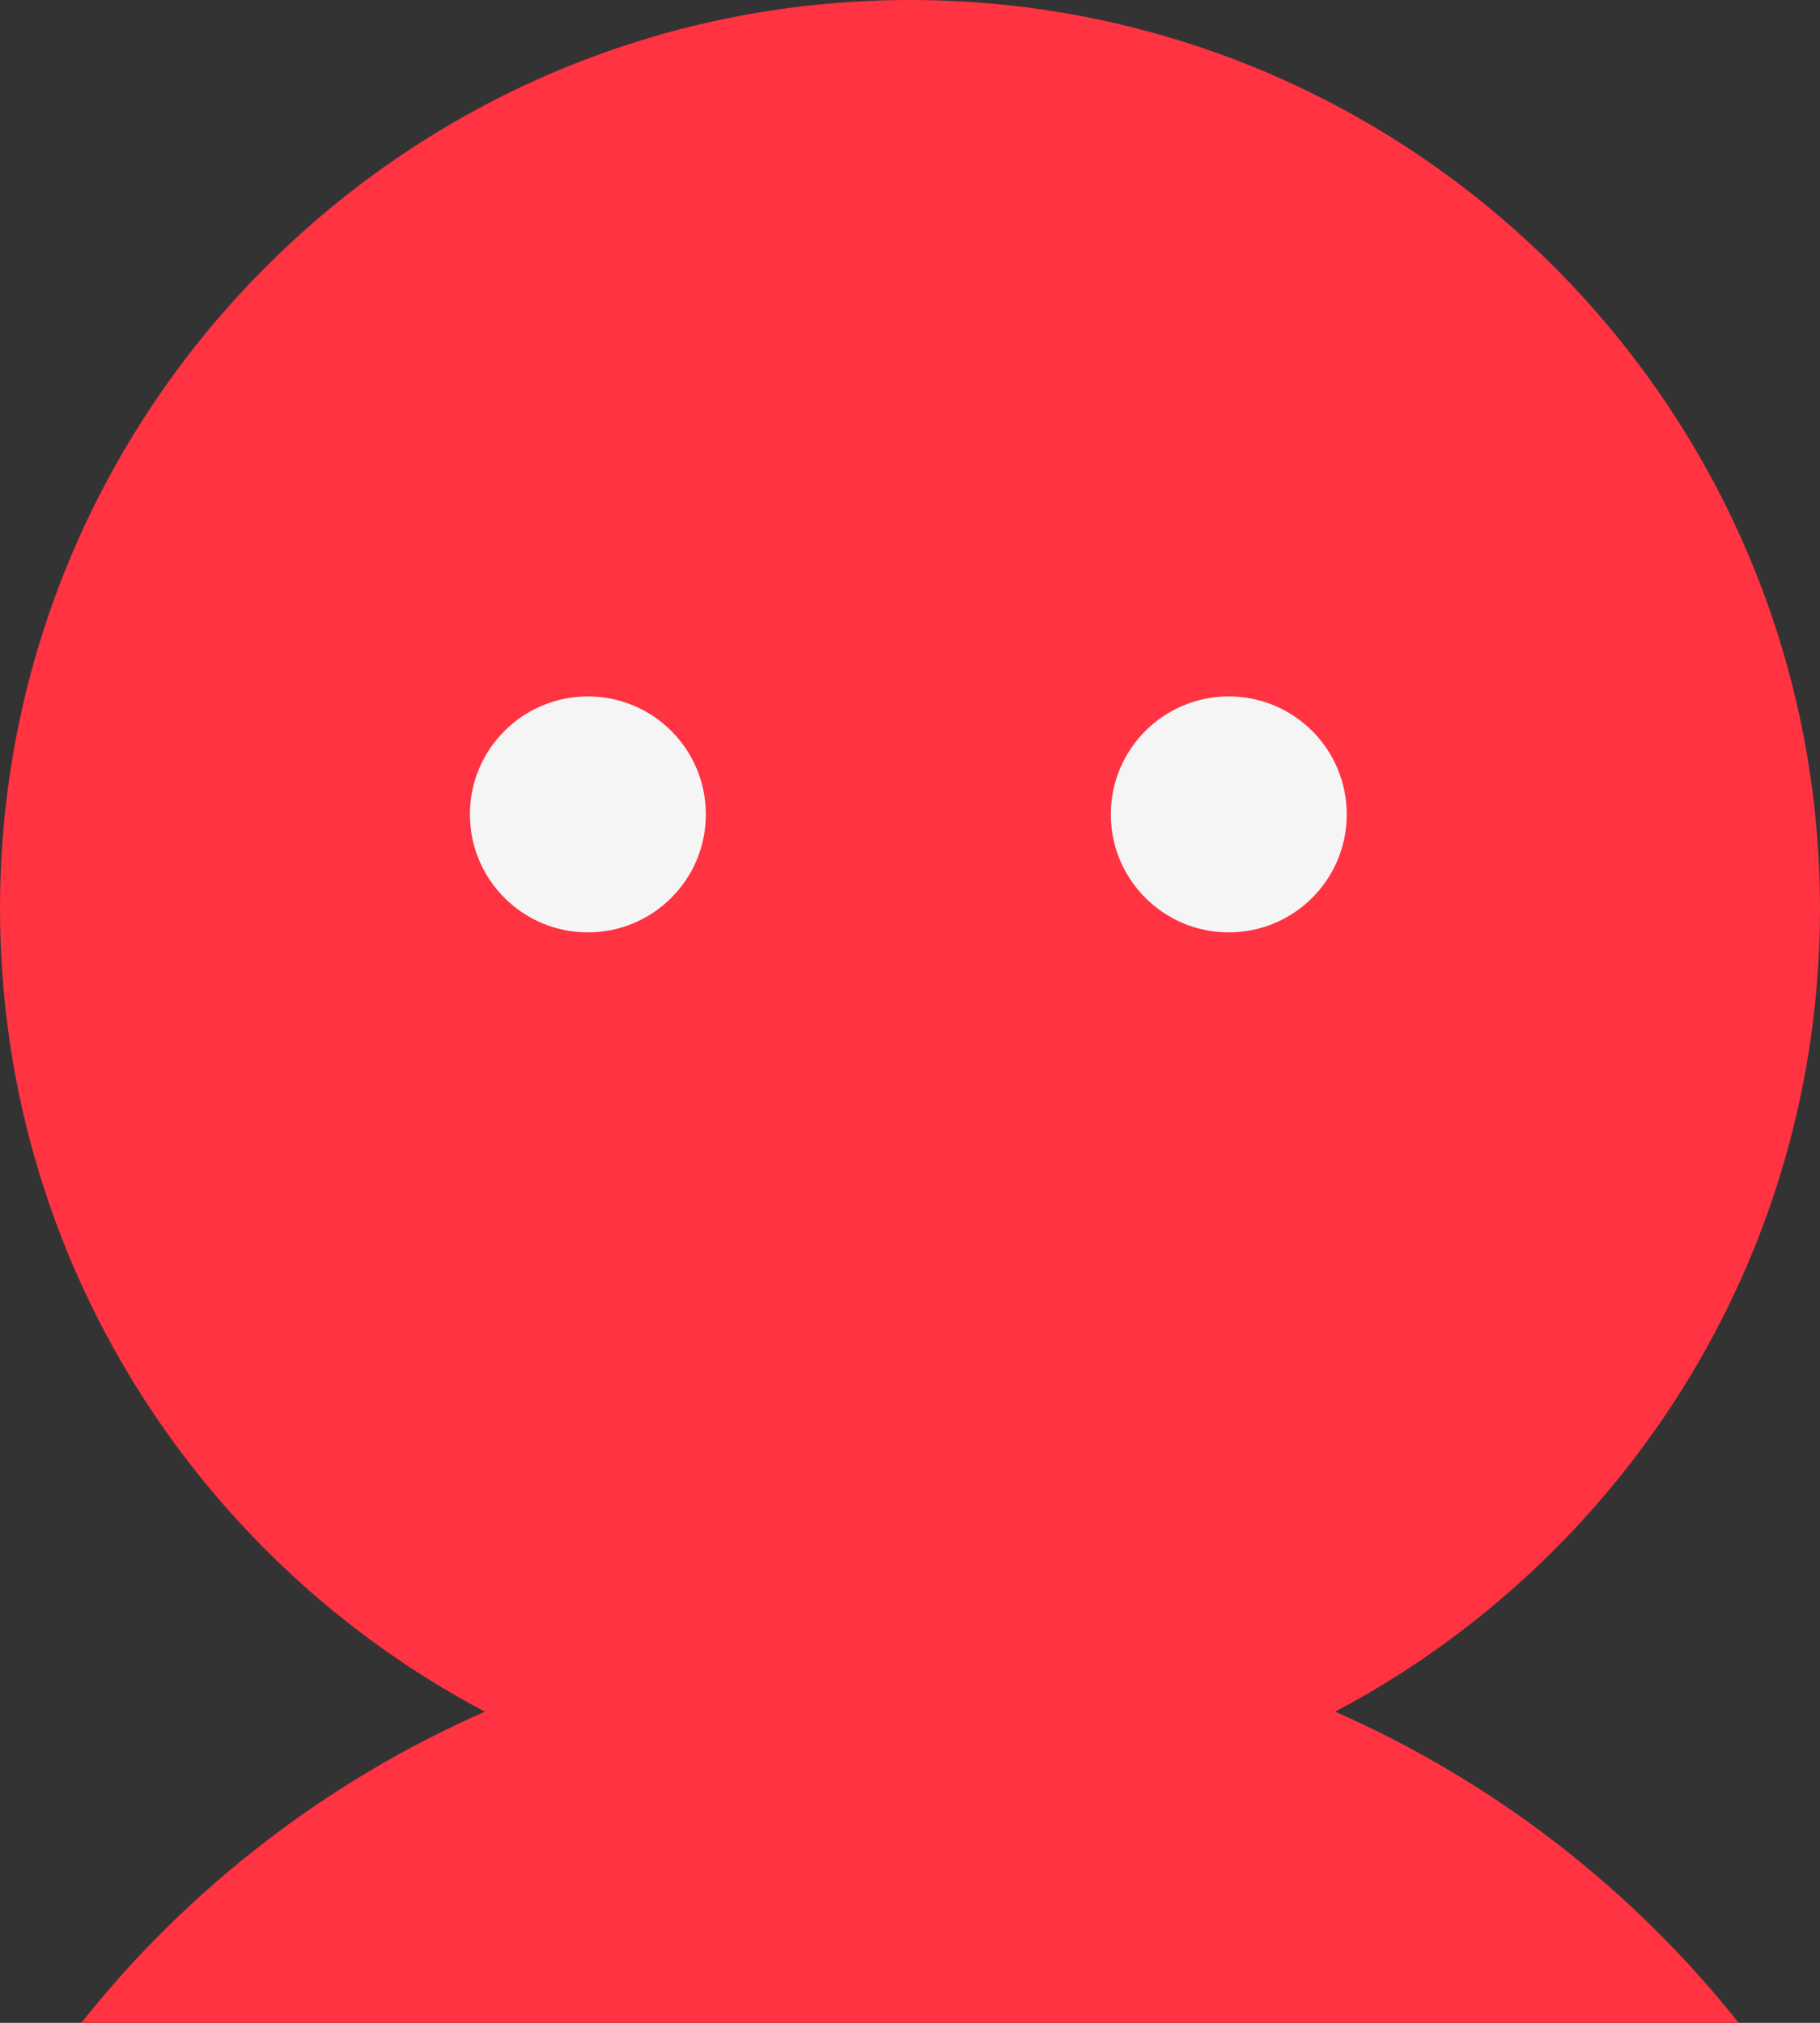 <?xml version="1.0" encoding="UTF-8"?>
<svg width="36px" height="40px" viewBox="0 0 36 40" version="1.1" xmlns="http://www.w3.org/2000/svg" xmlns:xlink="http://www.w3.org/1999/xlink">
    <rect x="0" y="0" width="36" height="40" fill="#333333" stroke="none"/>
    <!-- Generator: Sketch 47.1 (45422) - http://www.bohemiancoding.com/sketch -->
    <title>icon/uesr_sel</title>
    <desc>Created with Sketch.</desc>
    <defs></defs>
    <g id="我的" stroke="none" stroke-width="1" fill="none" fill-rule="evenodd">
        <g id="3.-我的" transform="translate(-542, -1054)">
            <g id="icon/uesr_small" transform="translate(540, 1054)">
                <rect id="Rectangle" x="0" y="0" width="40" height="40"></rect>
                <path d="M28.41,33.847 C34.111,30.833 38,24.857 38,17.967 C38,8.045 29.941,-1.42108547e-14 20,-1.42108547e-14 C10.059,-1.42108547e-14 2,8.045 2,17.967 C2,24.856 5.888,30.833 11.59,33.847 C8.45,35.227 5.712,37.35 3.608,40 L36.391,40 C34.287,37.351 31.549,35.227 28.41,33.847" id="Fill-1" fill="#FF3341" fill-rule="evenodd"></path>
                <path d="M15.962,16.104 C15.962,17.393 14.918,18.437 13.628,18.437 C12.34,18.437 11.295,17.393 11.295,16.104 C11.295,14.815 12.34,13.771 13.628,13.771 C14.918,13.771 15.962,14.815 15.962,16.104" id="Fill-4" fill="#F5F5F5" fill-rule="evenodd"></path>
                <path d="M28.639,16.104 C28.639,17.393 27.595,18.437 26.305,18.437 C25.017,18.437 23.972,17.393 23.972,16.104 C23.972,14.815 25.017,13.771 26.305,13.771 C27.595,13.771 28.639,14.815 28.639,16.104" id="Fill-6" fill="#F5F5F5" fill-rule="evenodd"></path>
            </g>
        </g>
    </g>
</svg>